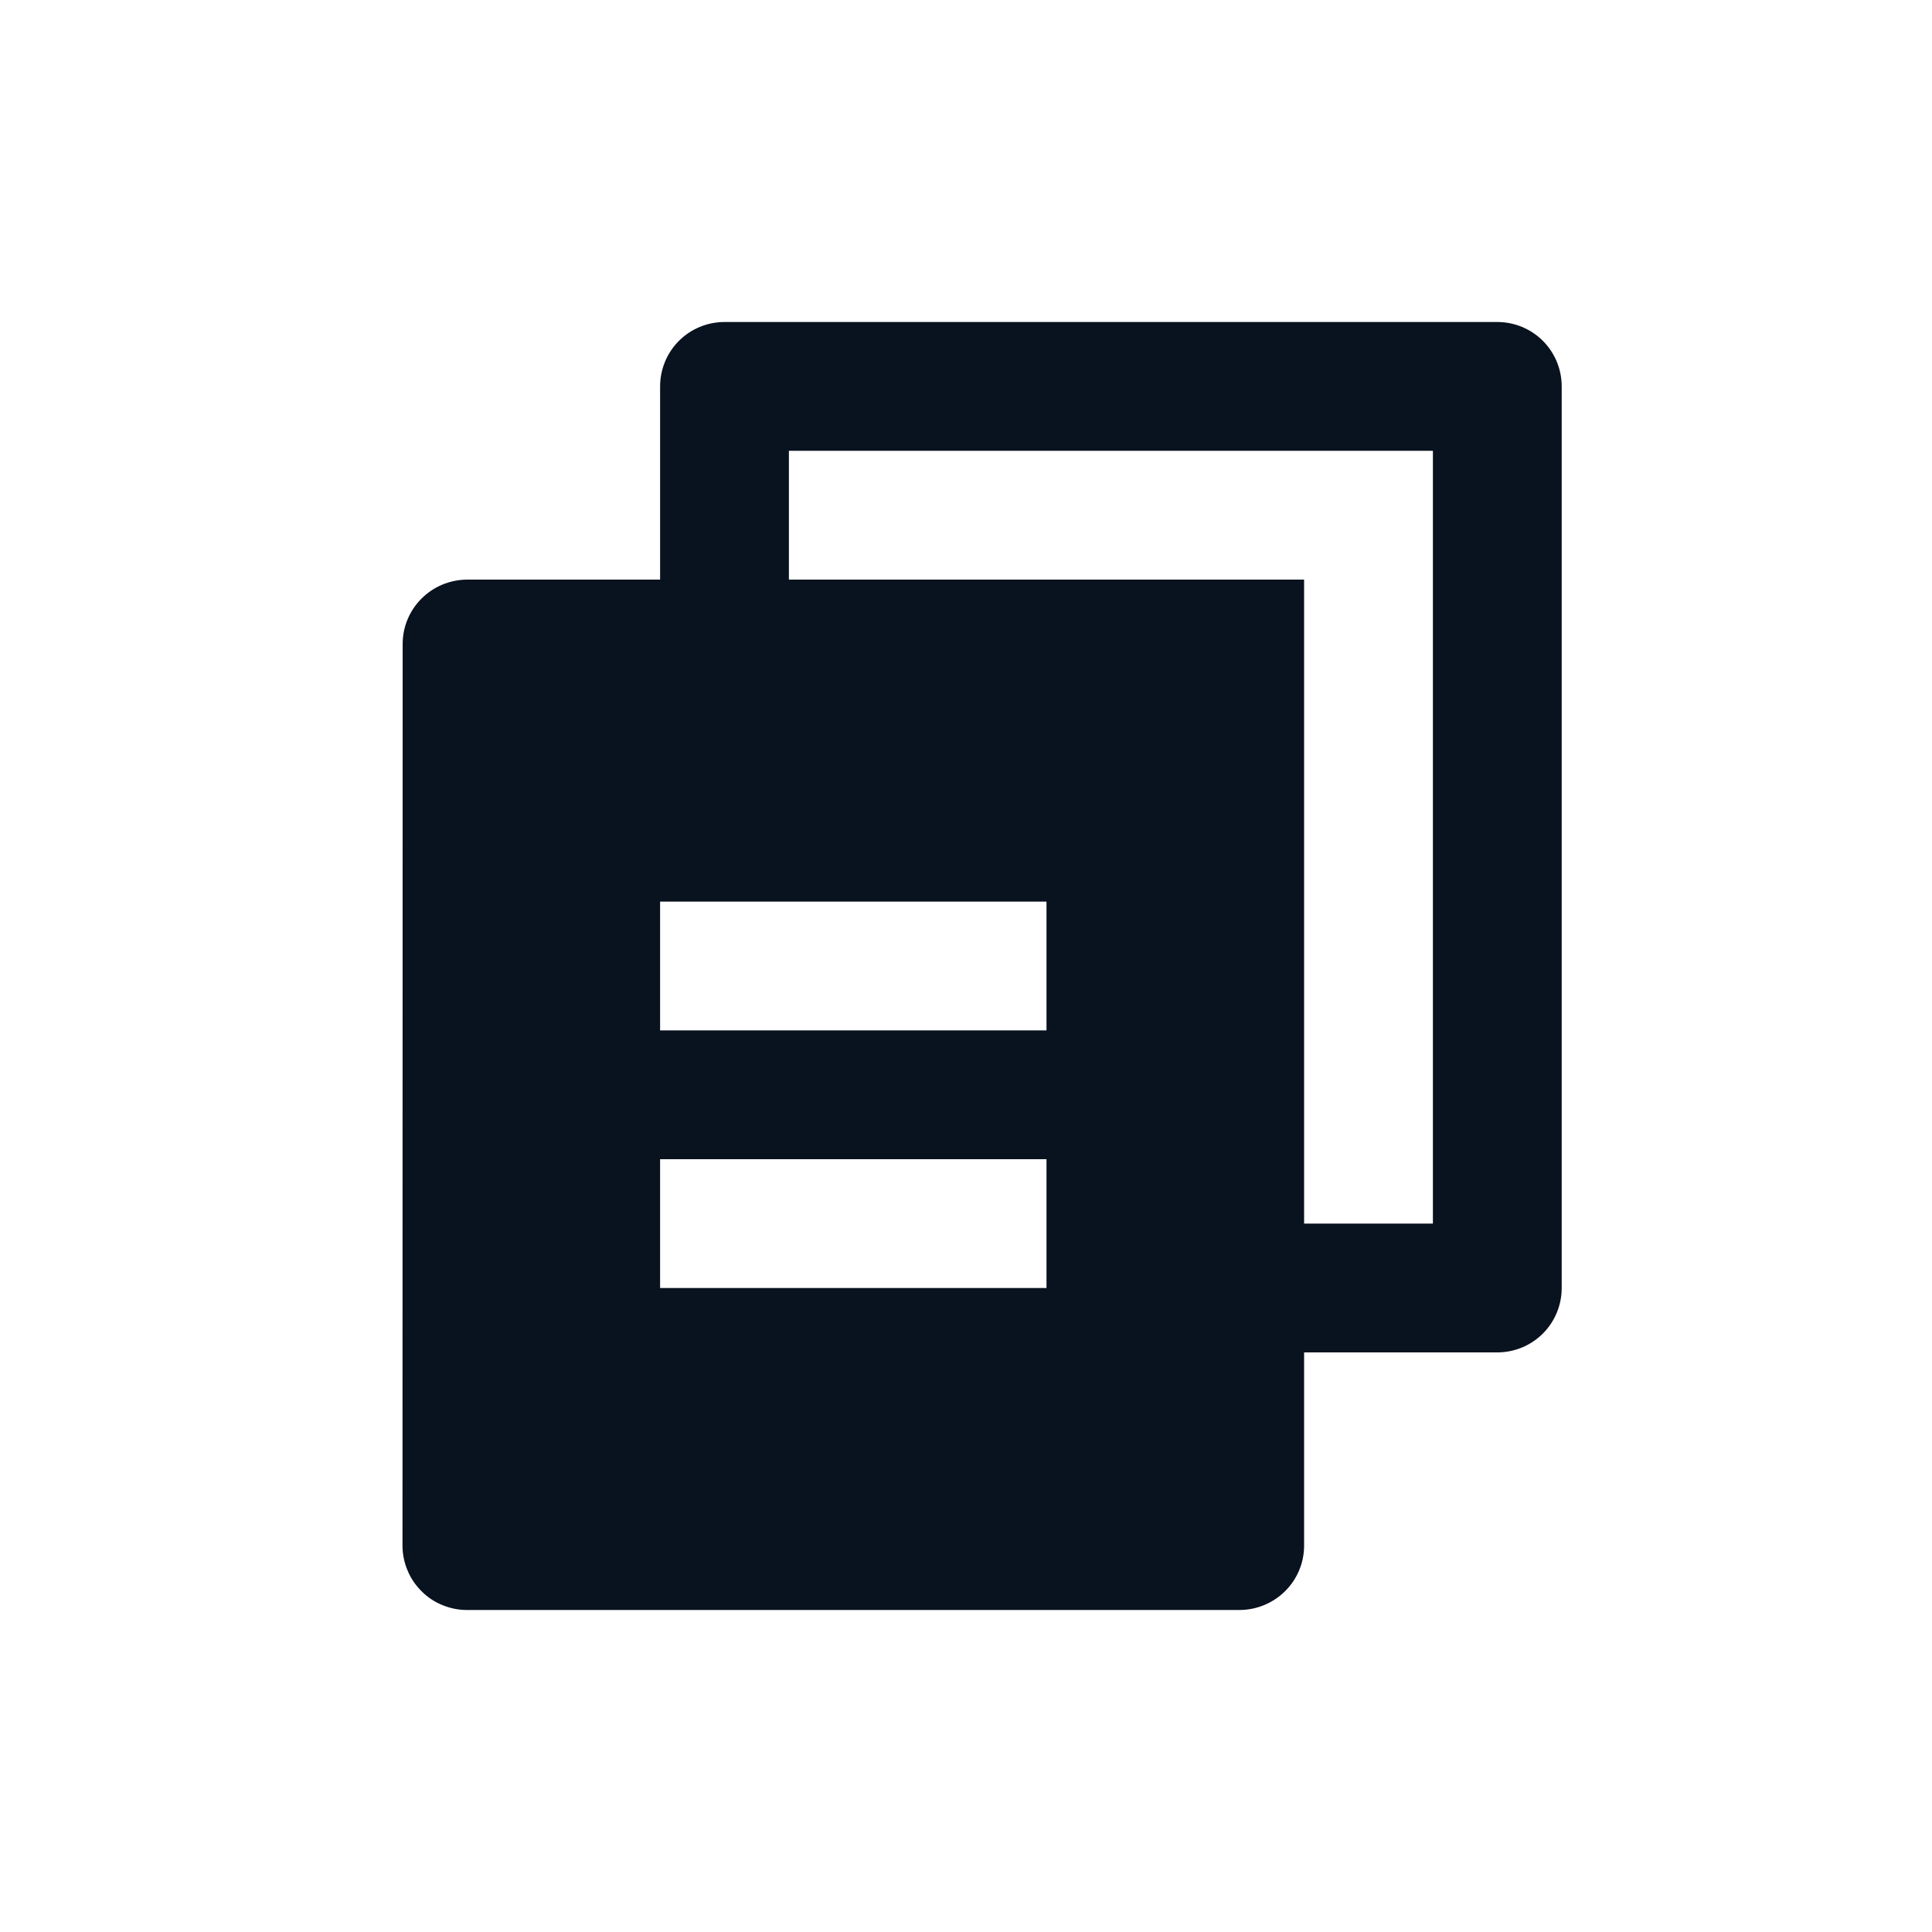 <?xml version="1.0" encoding="UTF-8"?>
<svg width="24px" height="24px" viewBox="0 0 24 24" version="1.1" xmlns="http://www.w3.org/2000/svg" xmlns:xlink="http://www.w3.org/1999/xlink">
    <title>icon</title>
    <defs>
        <filter id="filter-1">
            <feColorMatrix in="SourceGraphic" type="matrix" values="0 0 0 0 0.208 0 0 0 0 0.365 0 0 0 0 1 0 0 0 1 0"></feColorMatrix>
        </filter>
    </defs>
    <g id="页面-1" stroke="none" stroke-width="1" fill="none" fill-rule="evenodd">
        <g id="项目总览" transform="translate(-236, -139)">
            <g id="标题" transform="translate(224, 126)">
                <g id="icon" transform="translate(12, 13)">
                    <rect id="矩形" fill="#FFFFFF" opacity="0" x="0" y="0" width="24" height="24"></rect>
                    <g filter="url(#filter-1)" id="80%">
                        <g transform="translate(5, 4)" id="编组" fill="#09121F" fill-rule="nonzero">
                            <path d="M3.2,3.2 L3.2,0.8 C3.2,0.588 3.284,0.384 3.434,0.234 C3.584,0.084 3.788,0 4,0 L13.6,0 C13.812,0 14.016,0.084 14.166,0.234 C14.316,0.384 14.4,0.588 14.4,0.8 L14.4,12 C14.4,12.212 14.316,12.416 14.166,12.566 C14.016,12.716 13.812,12.8 13.6,12.8 L11.2,12.8 L11.2,15.2 C11.2,15.642 10.84,16 10.394,16 L0.806,16 C0.7,16.001 0.596,15.98 0.498,15.94 C0.4,15.901 0.311,15.842 0.237,15.767 C0.162,15.693 0.102,15.605 0.062,15.507 C0.021,15.41 0,15.306 0,15.2 L0.002,4 C0.002,3.558 0.362,3.2 0.808,3.2 L3.2,3.2 Z M4.8,3.2 L11.2,3.2 L11.2,11.2 L12.8,11.2 L12.8,1.6 L4.8,1.6 L4.8,3.2 Z M3.2,7.2 L3.2,8.8 L8,8.8 L8,7.2 L3.2,7.2 Z M3.2,10.4 L3.2,12 L8,12 L8,10.4 L3.2,10.4 Z" id="形状"></path>
                        </g>
                    </g>
                </g>
            </g>
        </g>
    </g>
</svg>